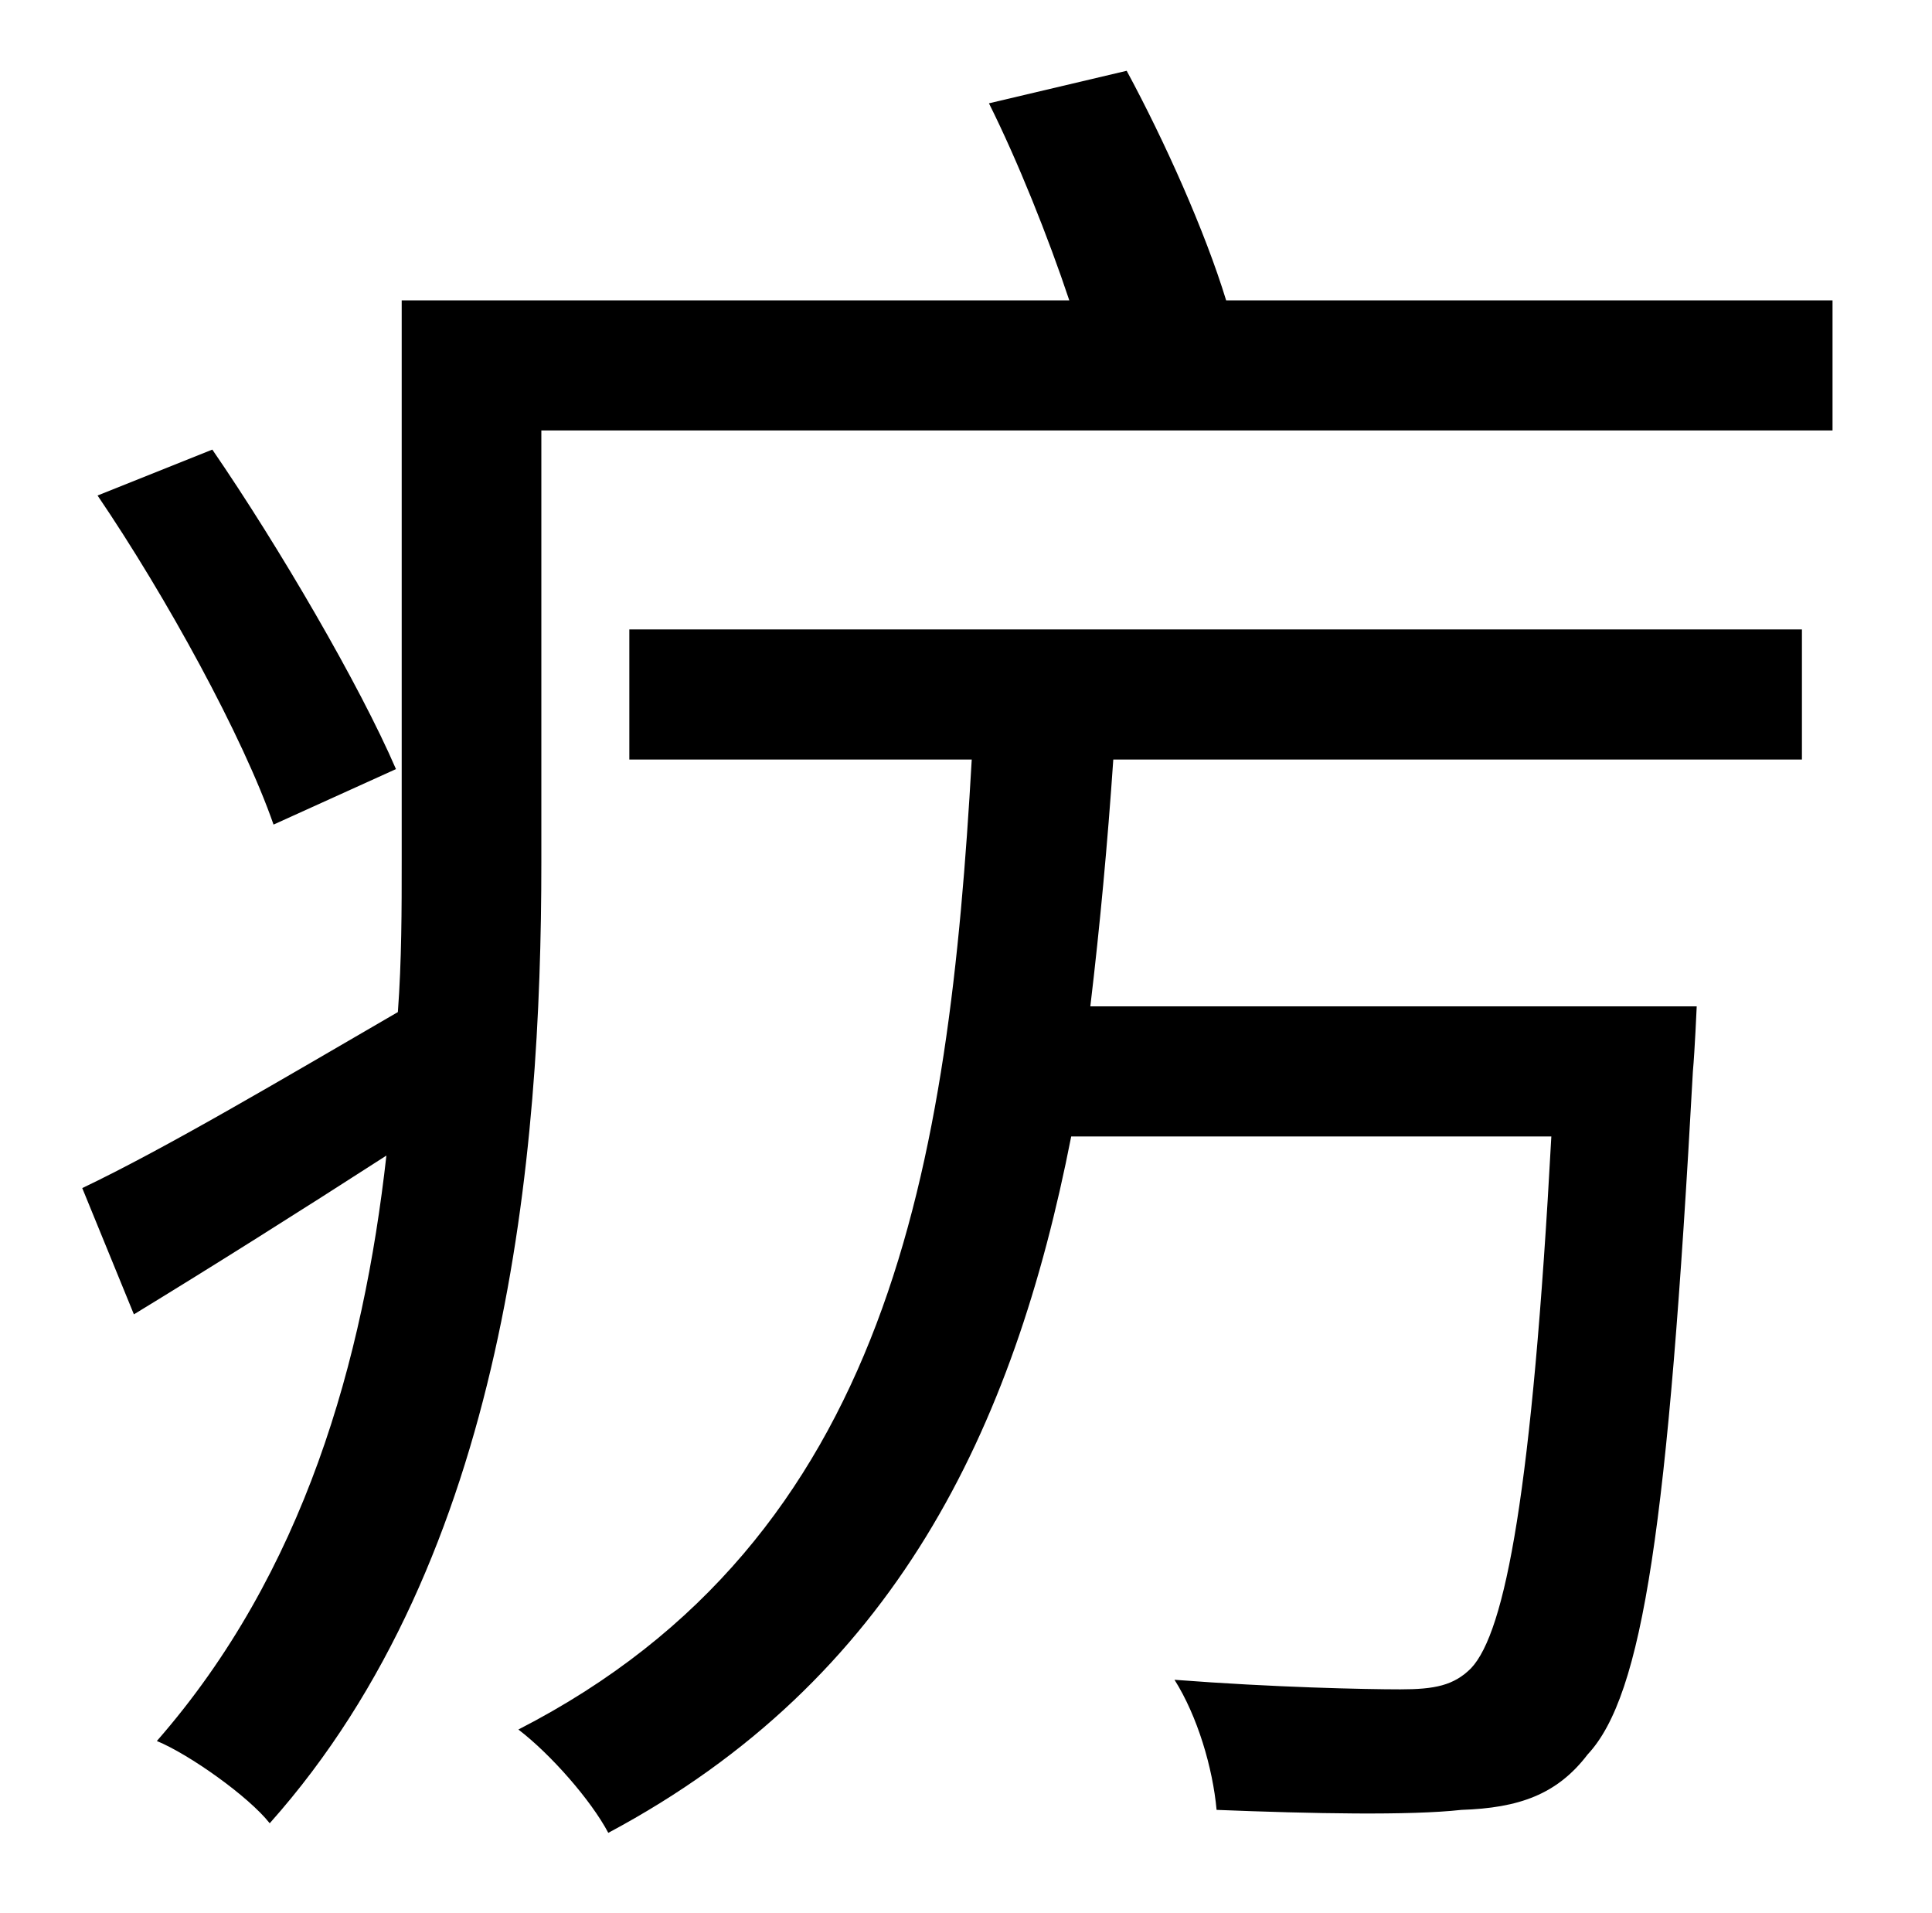 <?xml version="1.0" standalone="no"?>
<!DOCTYPE svg PUBLIC "-//W3C//DTD SVG 1.1//EN" "http://www.w3.org/Graphics/SVG/1.1/DTD/svg11.dtd" >
<svg xmlns="http://www.w3.org/2000/svg" xmlns:xlink="http://www.w3.org/1999/xlink" version="1.1" viewBox="-10 0 1010 1000">
   <path fill="currentColor"
d="M197 402l-64 29c-16 -46 -56 -119 -92 -172l60 -24c35 51 77 123 96 167zM319 397v-68h613v68h-360c-3 44 -7 87 -12 129h317s-1 23 -2 34c-13 237 -26 326 -55 357c-16 21 -36 28 -66 29c-27 3 -78 2 -128 0c-2 -22 -10 -49 -22 -68c52 4 100 5 118 5s28 -2 37 -11
c18 -19 32 -93 42 -278h-251c-30 153 -92 284 -242 364c-9 -17 -30 -41 -47 -54c195 -100 225 -296 237 -507h-179zM631 157h317v68h-675v226c0 153 -18 363 -142 502c-11 -14 -42 -36 -59 -43c77 -88 108 -199 120 -306c-45 29 -91 58 -132 83l-27 -66
c44 -21 103 -56 165 -92c2 -27 2 -54 2 -79v-293h349c-11 -33 -27 -73 -42 -103l72 -17c20 37 41 84 52 120z" />
</svg>
